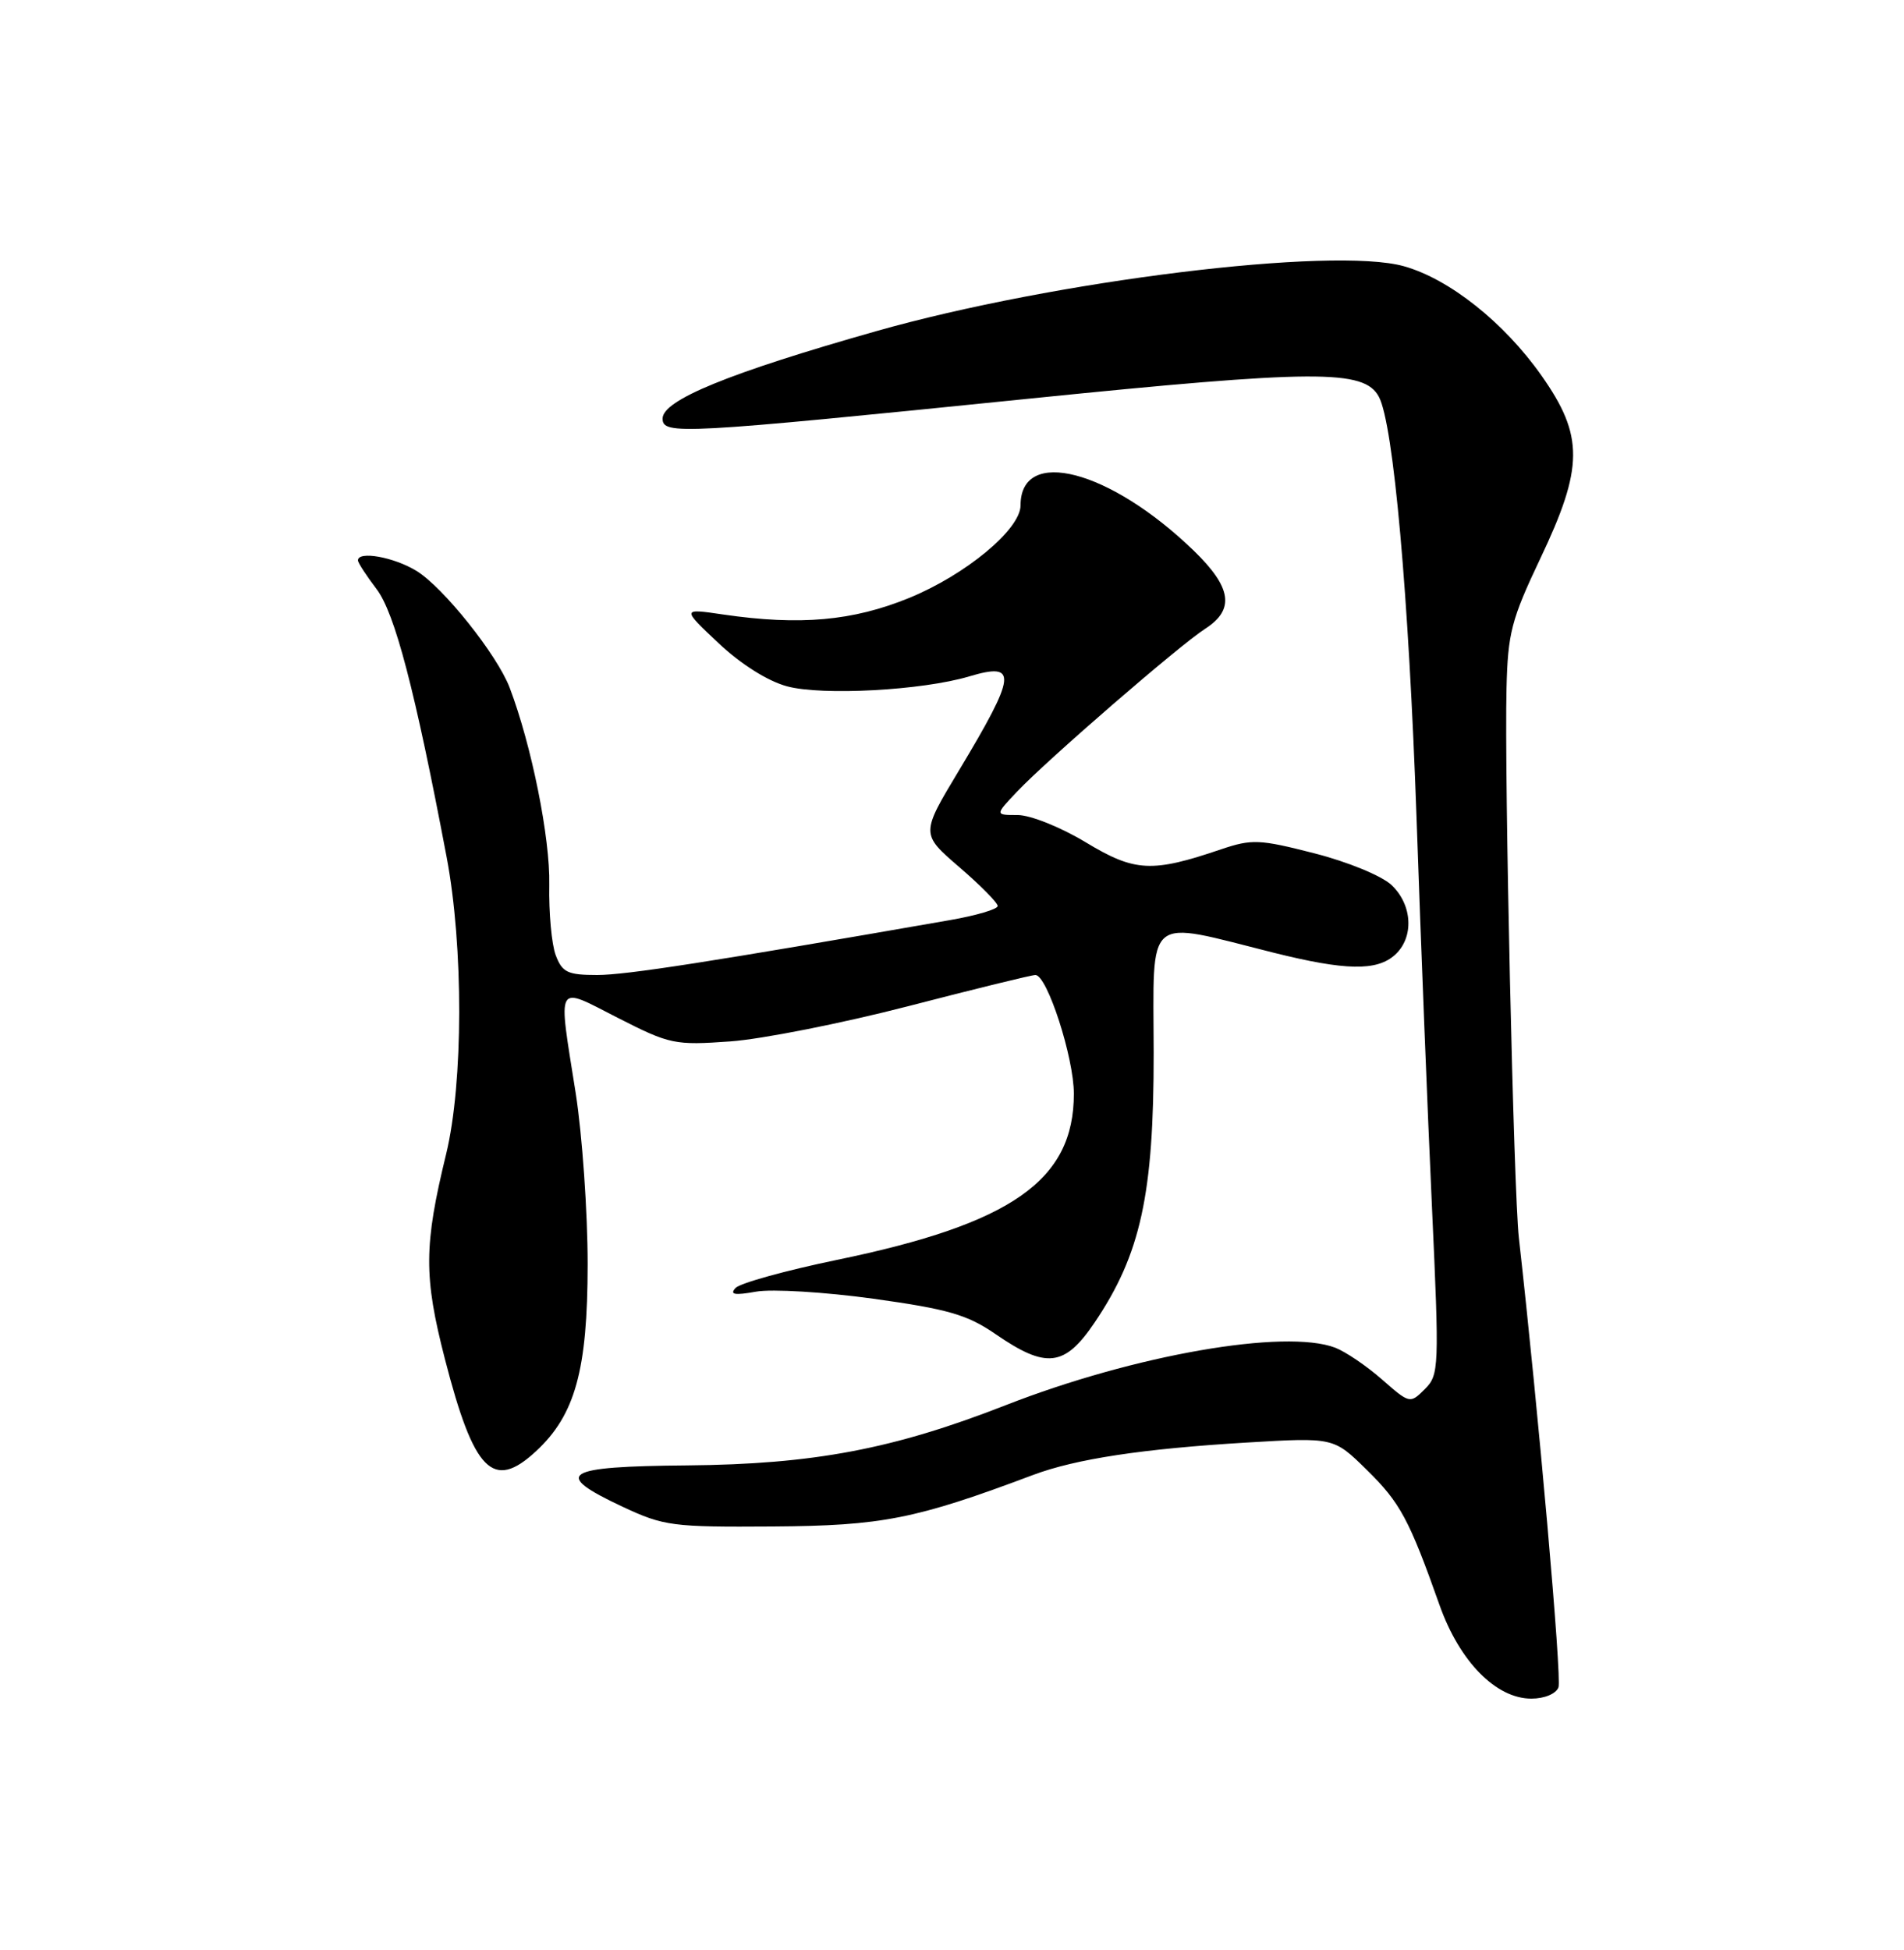 <?xml version="1.0" encoding="UTF-8" standalone="no"?>
<!DOCTYPE svg PUBLIC "-//W3C//DTD SVG 1.1//EN" "http://www.w3.org/Graphics/SVG/1.1/DTD/svg11.dtd" >
<svg xmlns="http://www.w3.org/2000/svg" xmlns:xlink="http://www.w3.org/1999/xlink" version="1.1" viewBox="0 0 250 256">
 <g >
 <path fill="currentColor"
d=" M 204.63 221.52 C 205.09 220.33 202.00 185.33 199.43 162.50 C 198.75 156.51 197.52 101.87 197.81 90.38 C 197.98 83.13 198.45 81.32 202.22 73.38 C 207.95 61.34 207.98 57.24 202.41 49.32 C 197.50 42.34 190.30 36.62 184.33 34.95 C 174.99 32.34 138.43 36.84 115.00 43.49 C 95.69 48.97 87.00 52.53 87.00 54.95 C 87.00 57.12 89.30 56.99 135.10 52.34 C 172.75 48.52 179.12 48.48 181.05 52.09 C 182.97 55.68 184.97 78.13 186.00 107.50 C 186.55 123.45 187.46 146.38 188.02 158.46 C 188.99 179.62 188.96 180.49 187.08 182.37 C 185.14 184.30 185.10 184.29 181.45 181.09 C 179.43 179.32 176.67 177.45 175.32 176.93 C 168.72 174.42 148.95 177.87 132.04 184.48 C 117.29 190.25 106.80 192.23 90.25 192.38 C 73.88 192.52 72.44 193.44 81.75 197.81 C 87.18 200.35 88.28 200.49 101.50 200.40 C 115.83 200.30 120.21 199.44 135.66 193.63 C 141.27 191.53 150.02 190.20 163.71 189.38 C 175.12 188.70 175.12 188.70 179.45 192.96 C 183.85 197.26 185.04 199.49 189.03 210.76 C 191.65 218.13 196.43 223.00 201.07 223.00 C 202.79 223.00 204.30 222.37 204.63 221.52 Z  M 70.38 190.52 C 75.52 185.76 77.15 179.87 77.16 166.00 C 77.16 159.12 76.45 149.00 75.59 143.50 C 73.25 128.69 72.85 129.41 81.13 133.63 C 87.95 137.11 88.59 137.24 95.88 136.72 C 100.07 136.42 110.60 134.33 119.27 132.09 C 127.95 129.84 135.45 128.00 135.95 128.00 C 137.49 128.00 141.00 138.83 141.00 143.59 C 141.00 154.95 132.86 160.66 109.90 165.40 C 103.18 166.79 97.19 168.45 96.59 169.08 C 95.77 169.96 96.43 170.08 99.28 169.57 C 101.36 169.20 108.29 169.62 114.68 170.50 C 124.46 171.86 126.99 172.59 130.68 175.12 C 137.38 179.74 139.78 179.46 143.73 173.62 C 149.78 164.66 151.50 156.77 151.48 138.20 C 151.45 119.71 150.15 120.79 167.22 125.07 C 176.68 127.43 180.78 127.51 183.17 125.35 C 185.69 123.06 185.47 118.79 182.70 116.18 C 181.40 114.97 176.95 113.14 172.56 112.02 C 165.38 110.18 164.37 110.14 160.36 111.49 C 151.24 114.59 149.02 114.48 142.56 110.58 C 139.26 108.59 135.29 107.00 133.62 107.00 C 130.63 107.00 130.63 107.00 133.56 103.91 C 137.58 99.68 154.87 84.71 158.25 82.54 C 162.16 80.02 161.73 77.13 156.75 72.30 C 145.74 61.65 134.00 58.58 134.00 66.35 C 134.00 69.49 126.81 75.46 119.37 78.50 C 111.99 81.52 105.04 82.14 95.00 80.68 C 89.50 79.87 89.50 79.87 94.33 84.42 C 97.27 87.19 100.79 89.41 103.33 90.10 C 107.95 91.35 121.10 90.64 127.26 88.80 C 133.67 86.89 133.49 88.53 125.92 101.14 C 120.90 109.48 120.90 109.48 125.95 113.83 C 128.73 116.22 131.00 118.52 131.00 118.94 C 131.00 119.36 128.19 120.19 124.75 120.79 C 93.39 126.26 82.23 128.00 78.41 128.00 C 74.53 128.00 73.82 127.66 72.97 125.41 C 72.43 123.99 72.05 119.83 72.12 116.16 C 72.25 110.04 69.80 97.86 66.92 90.28 C 65.28 85.97 58.19 77.08 54.67 74.94 C 51.71 73.13 47.00 72.29 47.00 73.57 C 47.00 73.88 48.10 75.57 49.44 77.33 C 51.84 80.48 54.48 90.55 58.64 112.50 C 60.87 124.25 60.84 142.19 58.58 151.50 C 55.65 163.53 55.63 167.58 58.41 178.39 C 62.23 193.22 64.73 195.76 70.38 190.52 Z "/>
</g>
</svg>
